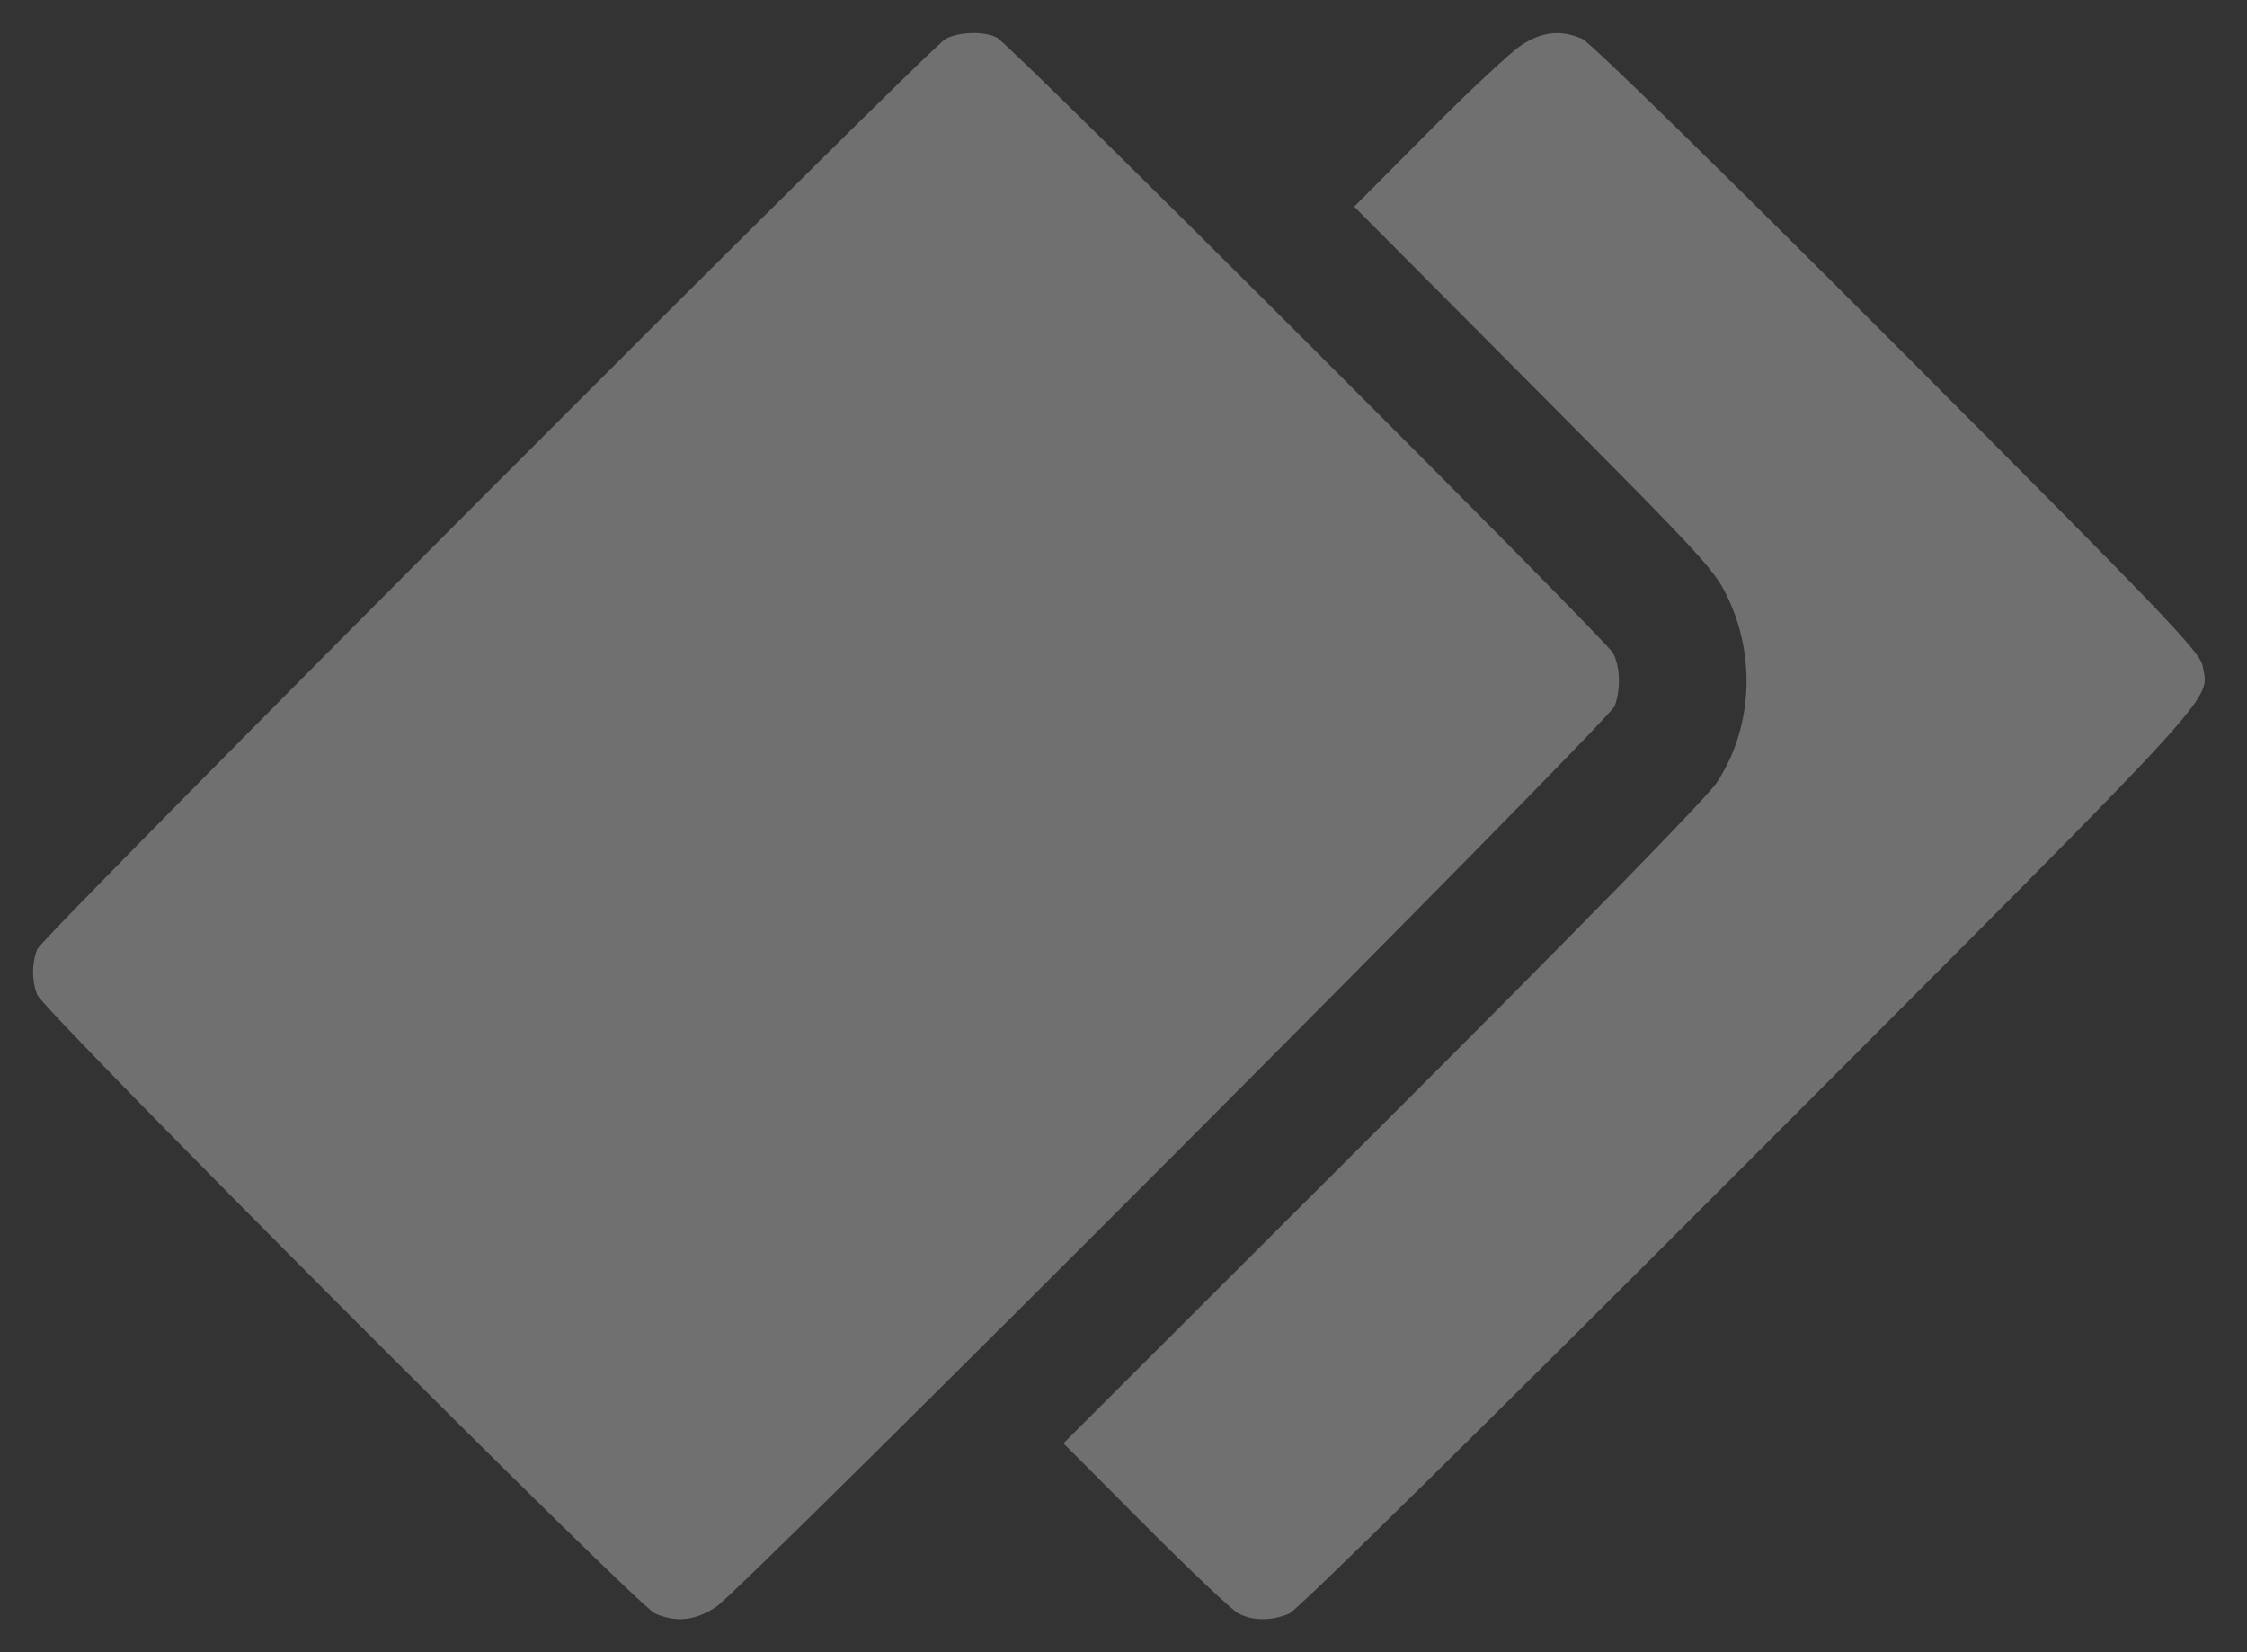 <svg width="34" height="25" viewBox="0 0 34 25" fill="none" xmlns="http://www.w3.org/2000/svg"><rect x="0" y="0" width="34" height="25" fill="#333333" stroke="none"/><path fill-rule="evenodd" clip-rule="evenodd" d="M0.564 14.362C0.639 14.169 14.058 0.722 14.307 0.589C14.513 0.48 14.889 0.469 15.084 0.568C15.284 0.669 24.296 9.672 24.408 9.882C24.516 10.086 24.527 10.43 24.432 10.683C24.349 10.907 11.228 24.06 10.831 24.318C10.514 24.524 10.232 24.554 9.911 24.414C9.642 24.297 0.65 15.29 0.56 15.048C0.479 14.828 0.48 14.577 0.564 14.362ZM20.912 17.025C23.845 14.097 25.828 12.068 25.975 11.844C26.499 11.051 26.573 9.994 26.169 9.098C25.959 8.634 25.857 8.522 23.221 5.872L20.491 3.127L21.613 1.998C22.23 1.376 22.863 0.785 23.02 0.683C23.337 0.477 23.619 0.447 23.94 0.587C24.06 0.639 26.07 2.605 28.716 5.257C32.718 9.268 33.291 9.866 33.328 10.072C33.426 10.62 33.753 10.264 26.5 17.53C22.527 21.509 19.632 24.361 19.511 24.414C19.246 24.529 18.955 24.528 18.736 24.412C18.64 24.361 18.006 23.762 17.327 23.079L16.091 21.839L20.912 17.025Z" fill="white" fill-opacity="0.3"/></svg>
